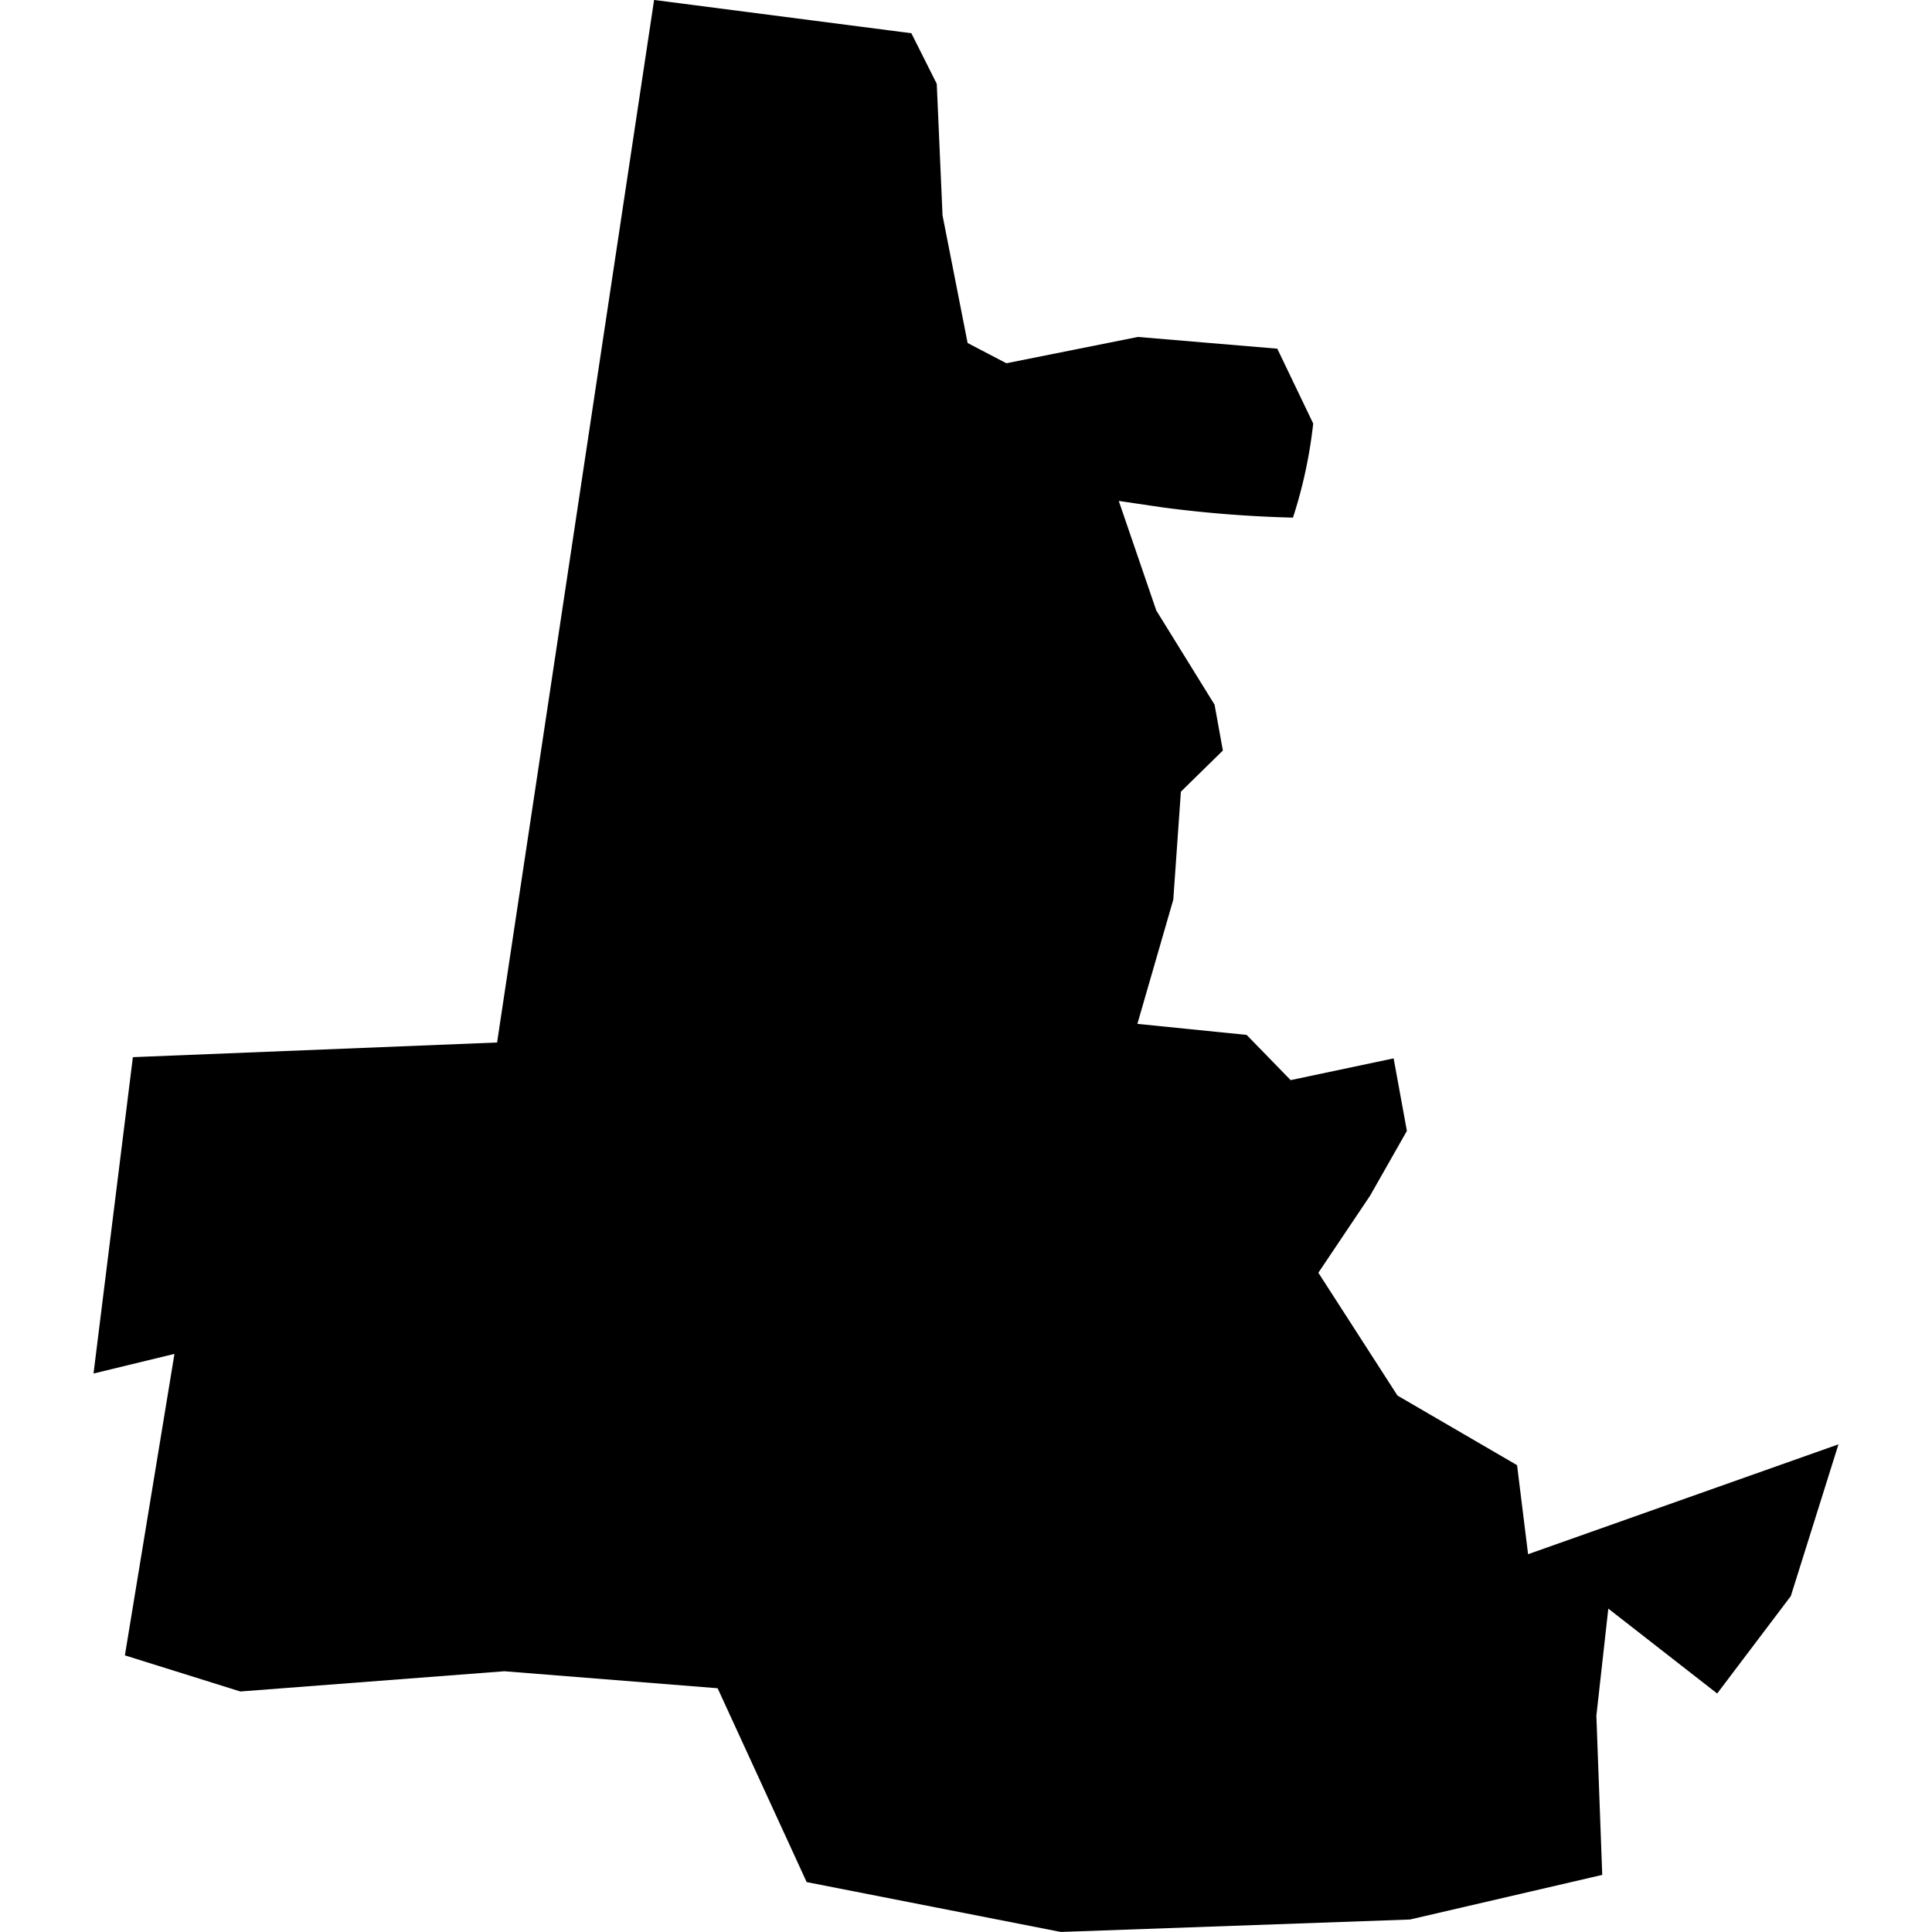 <?xml version="1.0" standalone="no"?>
<!DOCTYPE svg PUBLIC "-//W3C//DTD SVG 20010904//EN"
 "http://www.w3.org/TR/2001/REC-SVG-20010904/DTD/svg10.dtd">
<svg version="1.0" xmlns="http://www.w3.org/2000/svg"
 width="1024pt" height="1024pt" viewBox="-512 -512 1024 1024"
 preserveAspectRatio="xMidYMid meet">
  <path d="M342.852 223.158l.251.5.057 1.3.248 1.262.383.2 1.3-.26 1.378.116.355.74a4.659 4.659 0 01-.2.93 12.1 12.1 0 01-1.281-.1l-.441-.065.371 1.083.576.931.082.453-.415.407-.075 1.067-.355 1.228 1.08.109.435.447 1.018-.215.131.717-.363.639-.512.763.782 1.214 1.182.688.109.88 3.068-1.086-.471 1.5-.728.963-1.076-.839-.118 1.059.058 1.573-1.9.441-3.452.123-2.512-.493-.88-1.916-2.108-.168-2.61.2-1.141-.357.49-2.98-.8.194.389-3.127 3.6-.145 1.552-10.305z" transform="scale(53.621) translate(-343.392 -232.378)"></path>
</svg>
